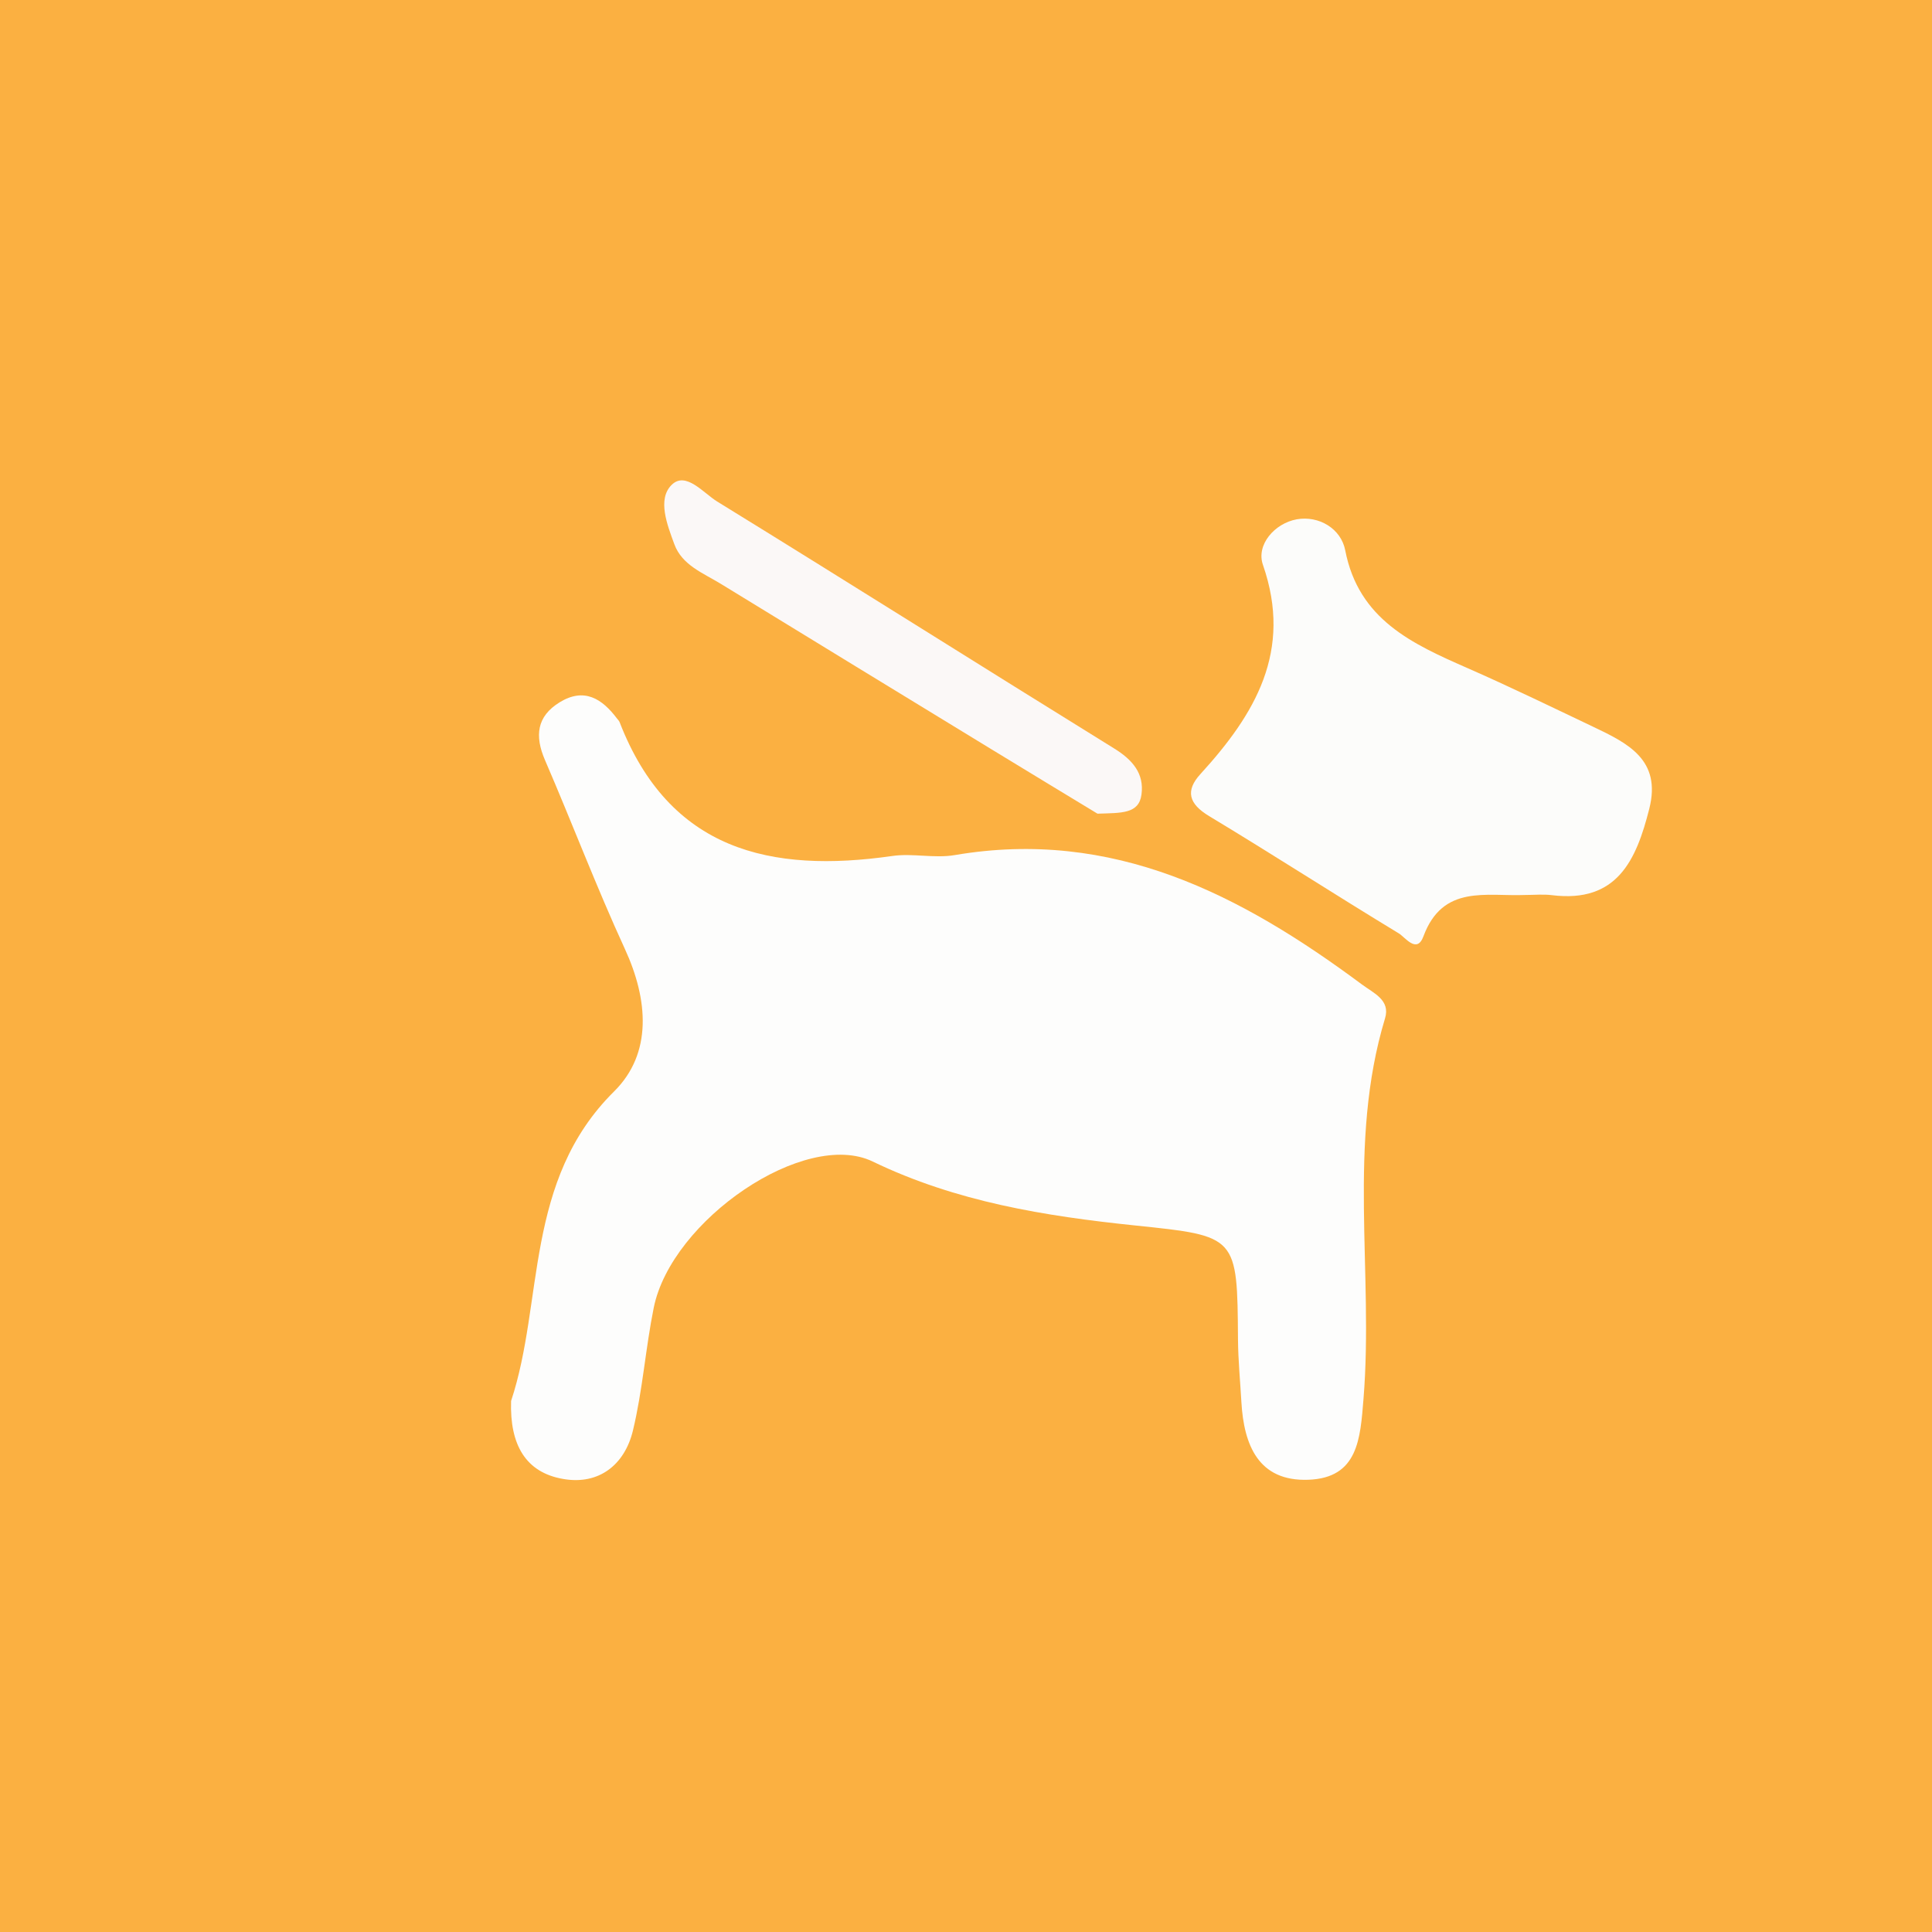 <?xml version="1.0" encoding="utf-8"?>
<!-- Generator: Adobe Illustrator 24.3.0, SVG Export Plug-In . SVG Version: 6.00 Build 0)  -->
<svg version="1.1" id="Calque_1" xmlns="http://www.w3.org/2000/svg" xmlns:xlink="http://www.w3.org/1999/xlink" x="0px" y="0px"
	 viewBox="0 0 216 216" style="enable-background:new 0 0 216 216;" xml:space="preserve">
<style type="text/css">
	.st0{fill:#46767D;}
	.st1{fill:#7CCBC8;}
	.st2{fill:#9DAC3C;}
	.st3{fill:#FBB041;}
	.st4{fill:#DD654A;}
	.st5{fill:#AE8782;}
	.st6{fill:#535765;}
	.st7{fill:#DD654B;}
	.st8{fill:#FDFDFC;}
	.st9{fill:#FCFCFA;}
	.st10{fill:#FBF8F7;}
	.st11{fill:#FAFBFB;}
	.st12{fill:#EFF2F3;}
	.st13{fill:#B38D88;}
</style>
<rect class="st3" width="216" height="216"/>
<path class="st8" d="M57.14,156.63c3.69-11.11,1.43-24.63,11.52-34.61c4.29-4.25,3.82-10.25,1.2-15.93
	c-3.19-6.94-5.9-14.1-8.93-21.11c-1.16-2.69-0.94-4.88,1.65-6.47c2.73-1.67,4.73-0.4,6.4,1.82c0.1,0.13,0.23,0.25,0.29,0.4
	C74.84,95.1,86.15,97.65,99.76,95.7c2.28-0.33,4.71,0.29,6.98-0.1c17.7-3.02,32.01,4.42,45.52,14.46c1.32,0.98,3.21,1.75,2.59,3.79
	c-4.24,14-1.26,28.4-2.41,42.56c-0.36,4.43-0.59,8.84-6.19,9.03c-5.55,0.19-7.18-3.87-7.46-8.68c-0.13-2.32-0.36-4.65-0.38-6.97
	c-0.08-11.64-0.06-11.59-11.49-12.78c-10.1-1.05-20.01-2.64-29.35-7.15c-7.57-3.65-22.49,6.52-24.48,16.34
	c-0.92,4.55-1.24,9.24-2.33,13.75c-0.92,3.81-3.8,6.1-7.79,5.4C58.77,164.63,56.98,161.53,57.14,156.63z"/>
<path class="st9" d="M170.51,100.06c-4.33,0.18-9.21-1.21-11.37,4.63c-0.73,1.98-2.04,0.1-2.74-0.33
	c-7.11-4.31-14.1-8.83-21.22-13.12c-2.28-1.37-2.68-2.83-0.97-4.7c6.1-6.68,10.34-13.74,6.99-23.38c-0.79-2.26,1.32-4.66,3.78-5.1
	c2.46-0.44,4.95,1.03,5.42,3.47c1.5,7.74,7.48,10.45,13.68,13.17c4.72,2.07,9.36,4.33,14.01,6.54c3.86,1.84,7.7,3.68,6.3,9.19
	c-1.45,5.72-3.58,10.56-10.89,9.65C172.53,99.96,171.51,100.06,170.51,100.06z"/>
<path class="st10" d="M122.7,90.97c-3.52-2.14-7.75-4.69-11.97-7.27c-10.05-6.14-20.11-12.27-30.15-18.43
	c-1.96-1.2-4.33-2.08-5.19-4.43c-0.79-2.16-1.92-5.01-0.31-6.62c1.58-1.58,3.56,0.9,5.1,1.85c14.83,9.13,29.56,18.44,44.37,27.6
	c2.06,1.27,3.39,2.8,3.07,5.16C127.33,91.01,125.37,90.88,122.7,90.97z"/>
</svg>
